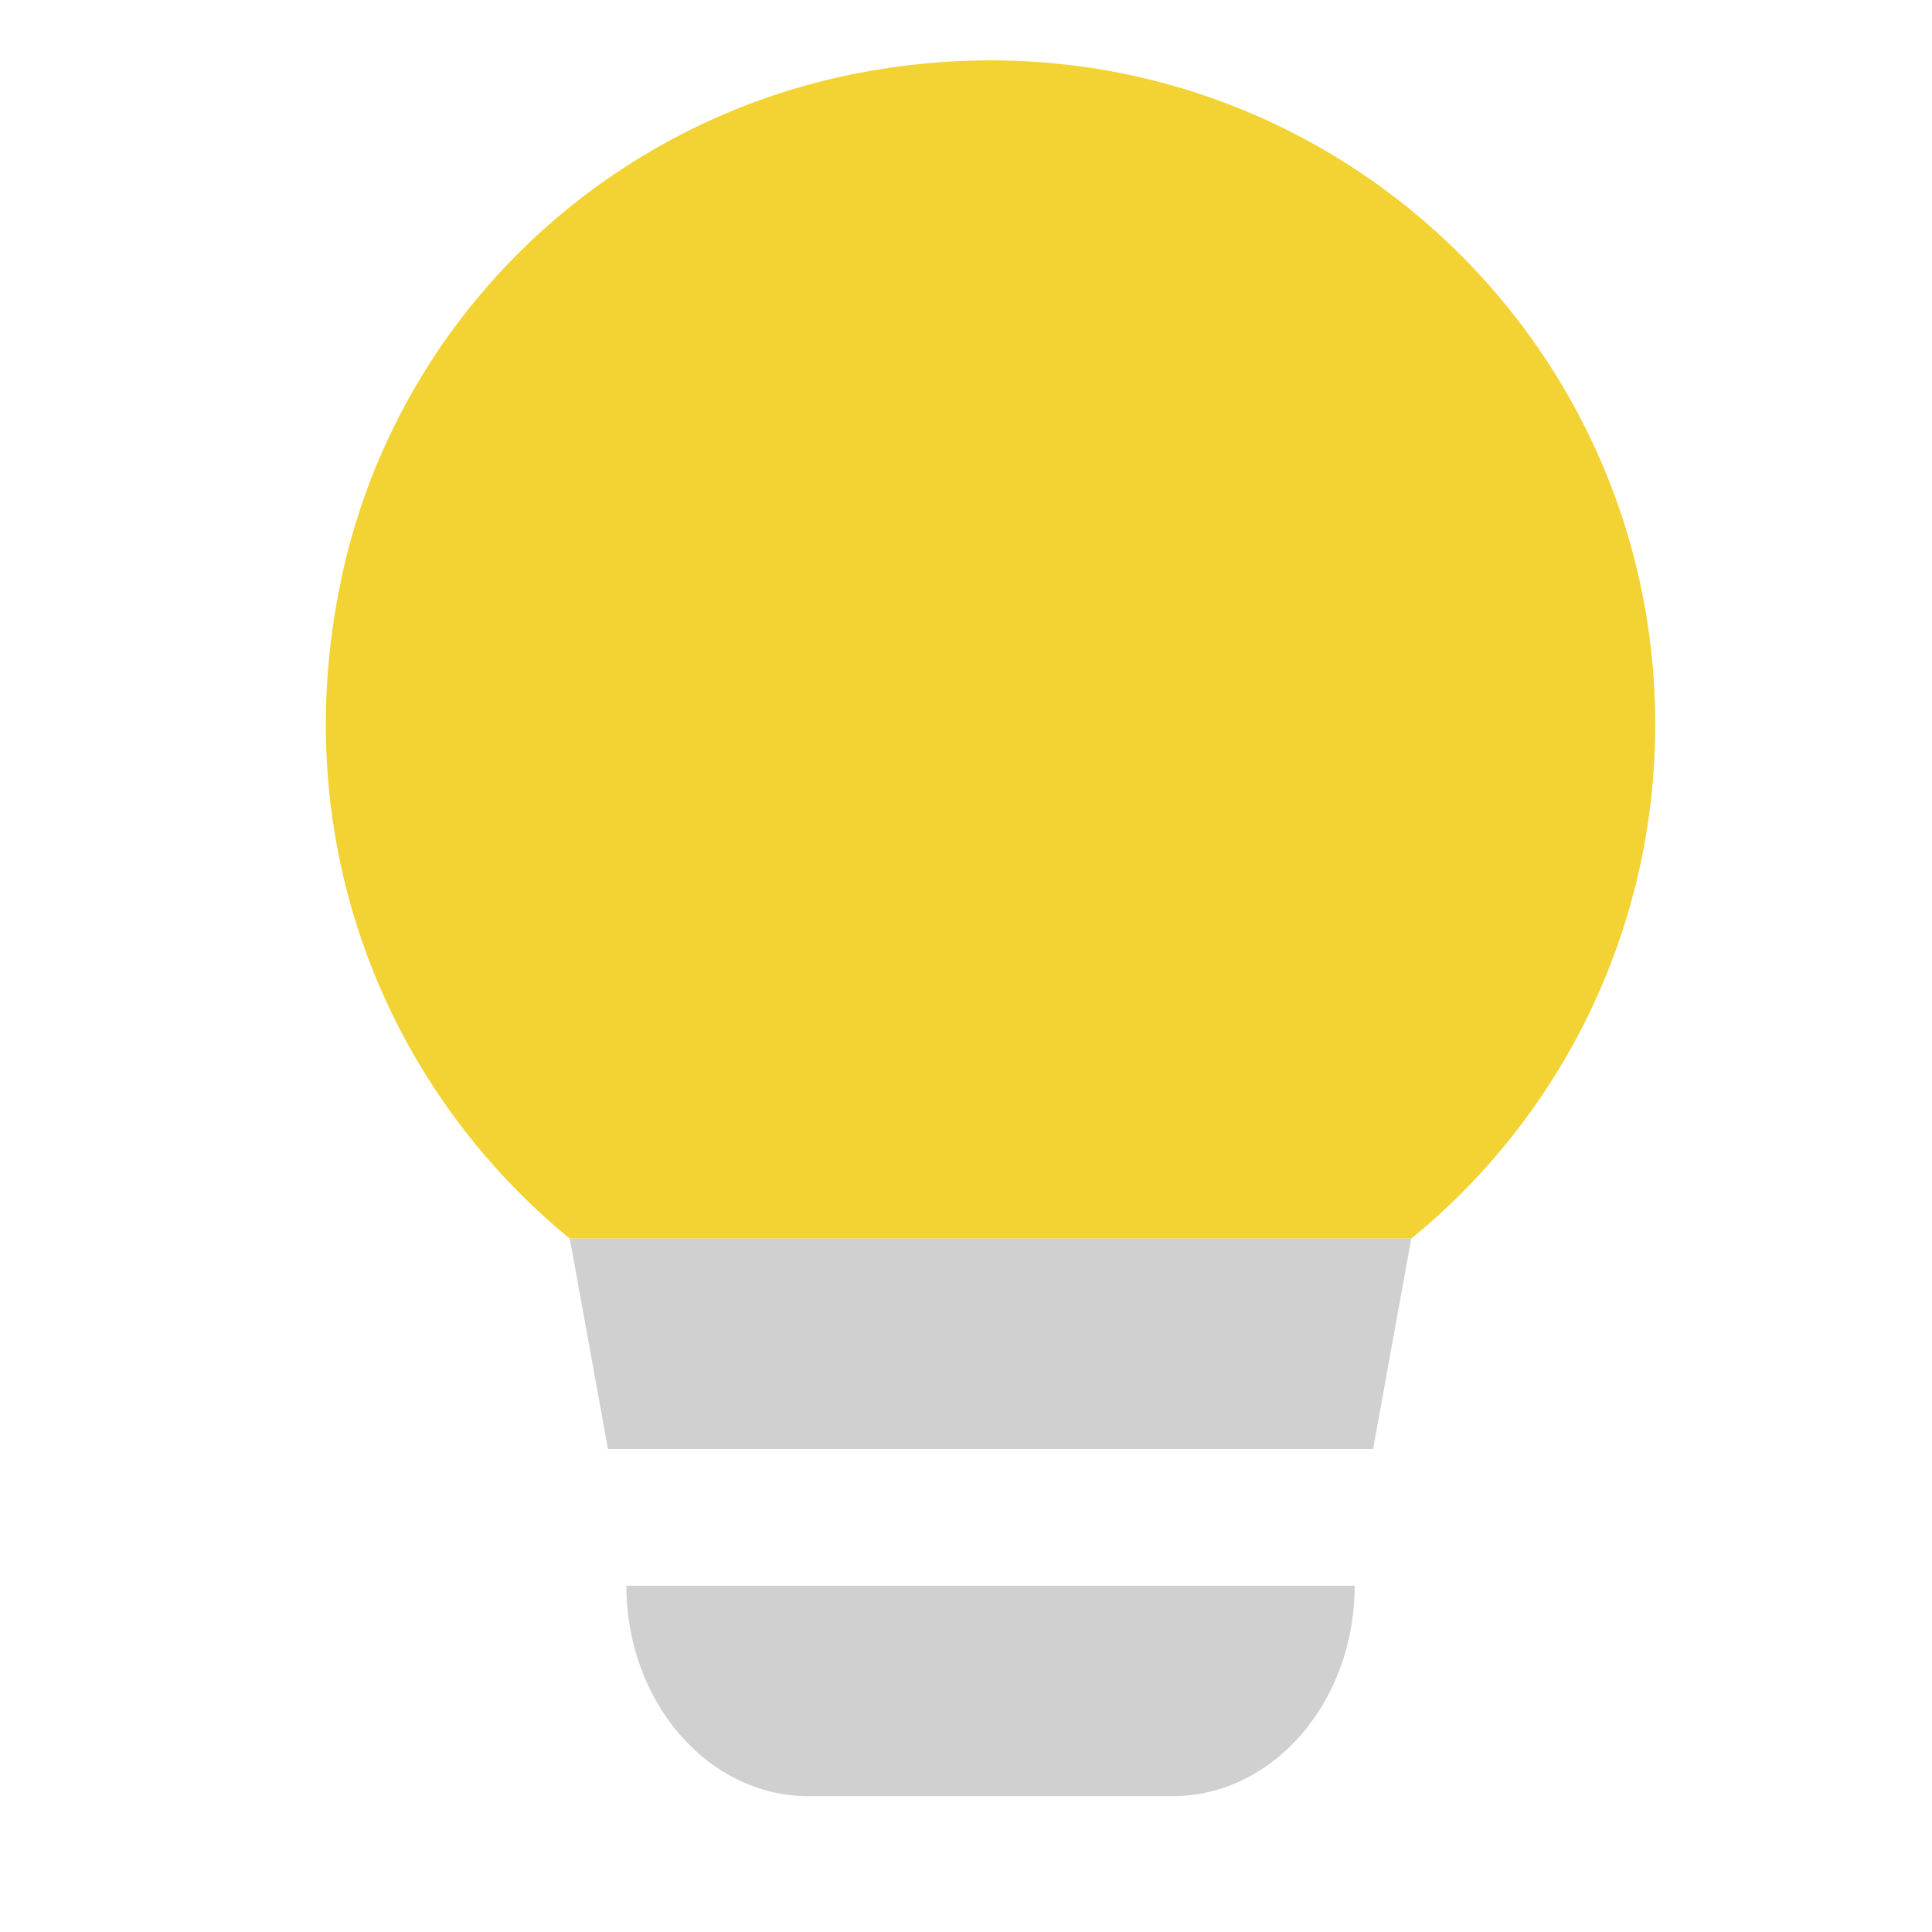 <?xml version="1.0" encoding="iso-8859-1"?>
<!-- Generator: Adobe Illustrator 18.0.0, SVG Export Plug-In . SVG Version: 6.00 Build 0)  -->
<!DOCTYPE svg PUBLIC "-//W3C//DTD SVG 1.1//EN" "http://www.w3.org/Graphics/SVG/1.1/DTD/svg11.dtd">
<svg xmlns="http://www.w3.org/2000/svg" xmlns:xlink="http://www.w3.org/1999/xlink" version="1.1" id="Capa_1" x="0px" y="0px" viewBox="0 0 512 512"  xml:space="preserve" width="512px" height="512px"><g><path fill="currentColor" d="M90.9,151.387C75.033,222.3,102.028,288.176,151,328.233H374A175.567,175.567,0,0,0,438.646,192C438.646,83.492,340.37-2.082,227.9,19.293,160.1,32.179,105.974,84.038,90.9,151.387Z" class="ci-secondary" opacity="0.8" style="color: #f0c800;"></path><polygon fill="currentColor" points="151 328.233 161.119 384 363.881 384 374 328.233 151 328.233" class="ci-primary" style="color: #D0D0D0;"></polygon><path fill="currentColor" d="M166,420.233c0,30.8,21.608,55.767,48.264,55.767h96.472C337.392,476,359,451.032,359,420.233H166Z" class="ci-primary" style="color: #D0D0D0;"></path></g></svg>
